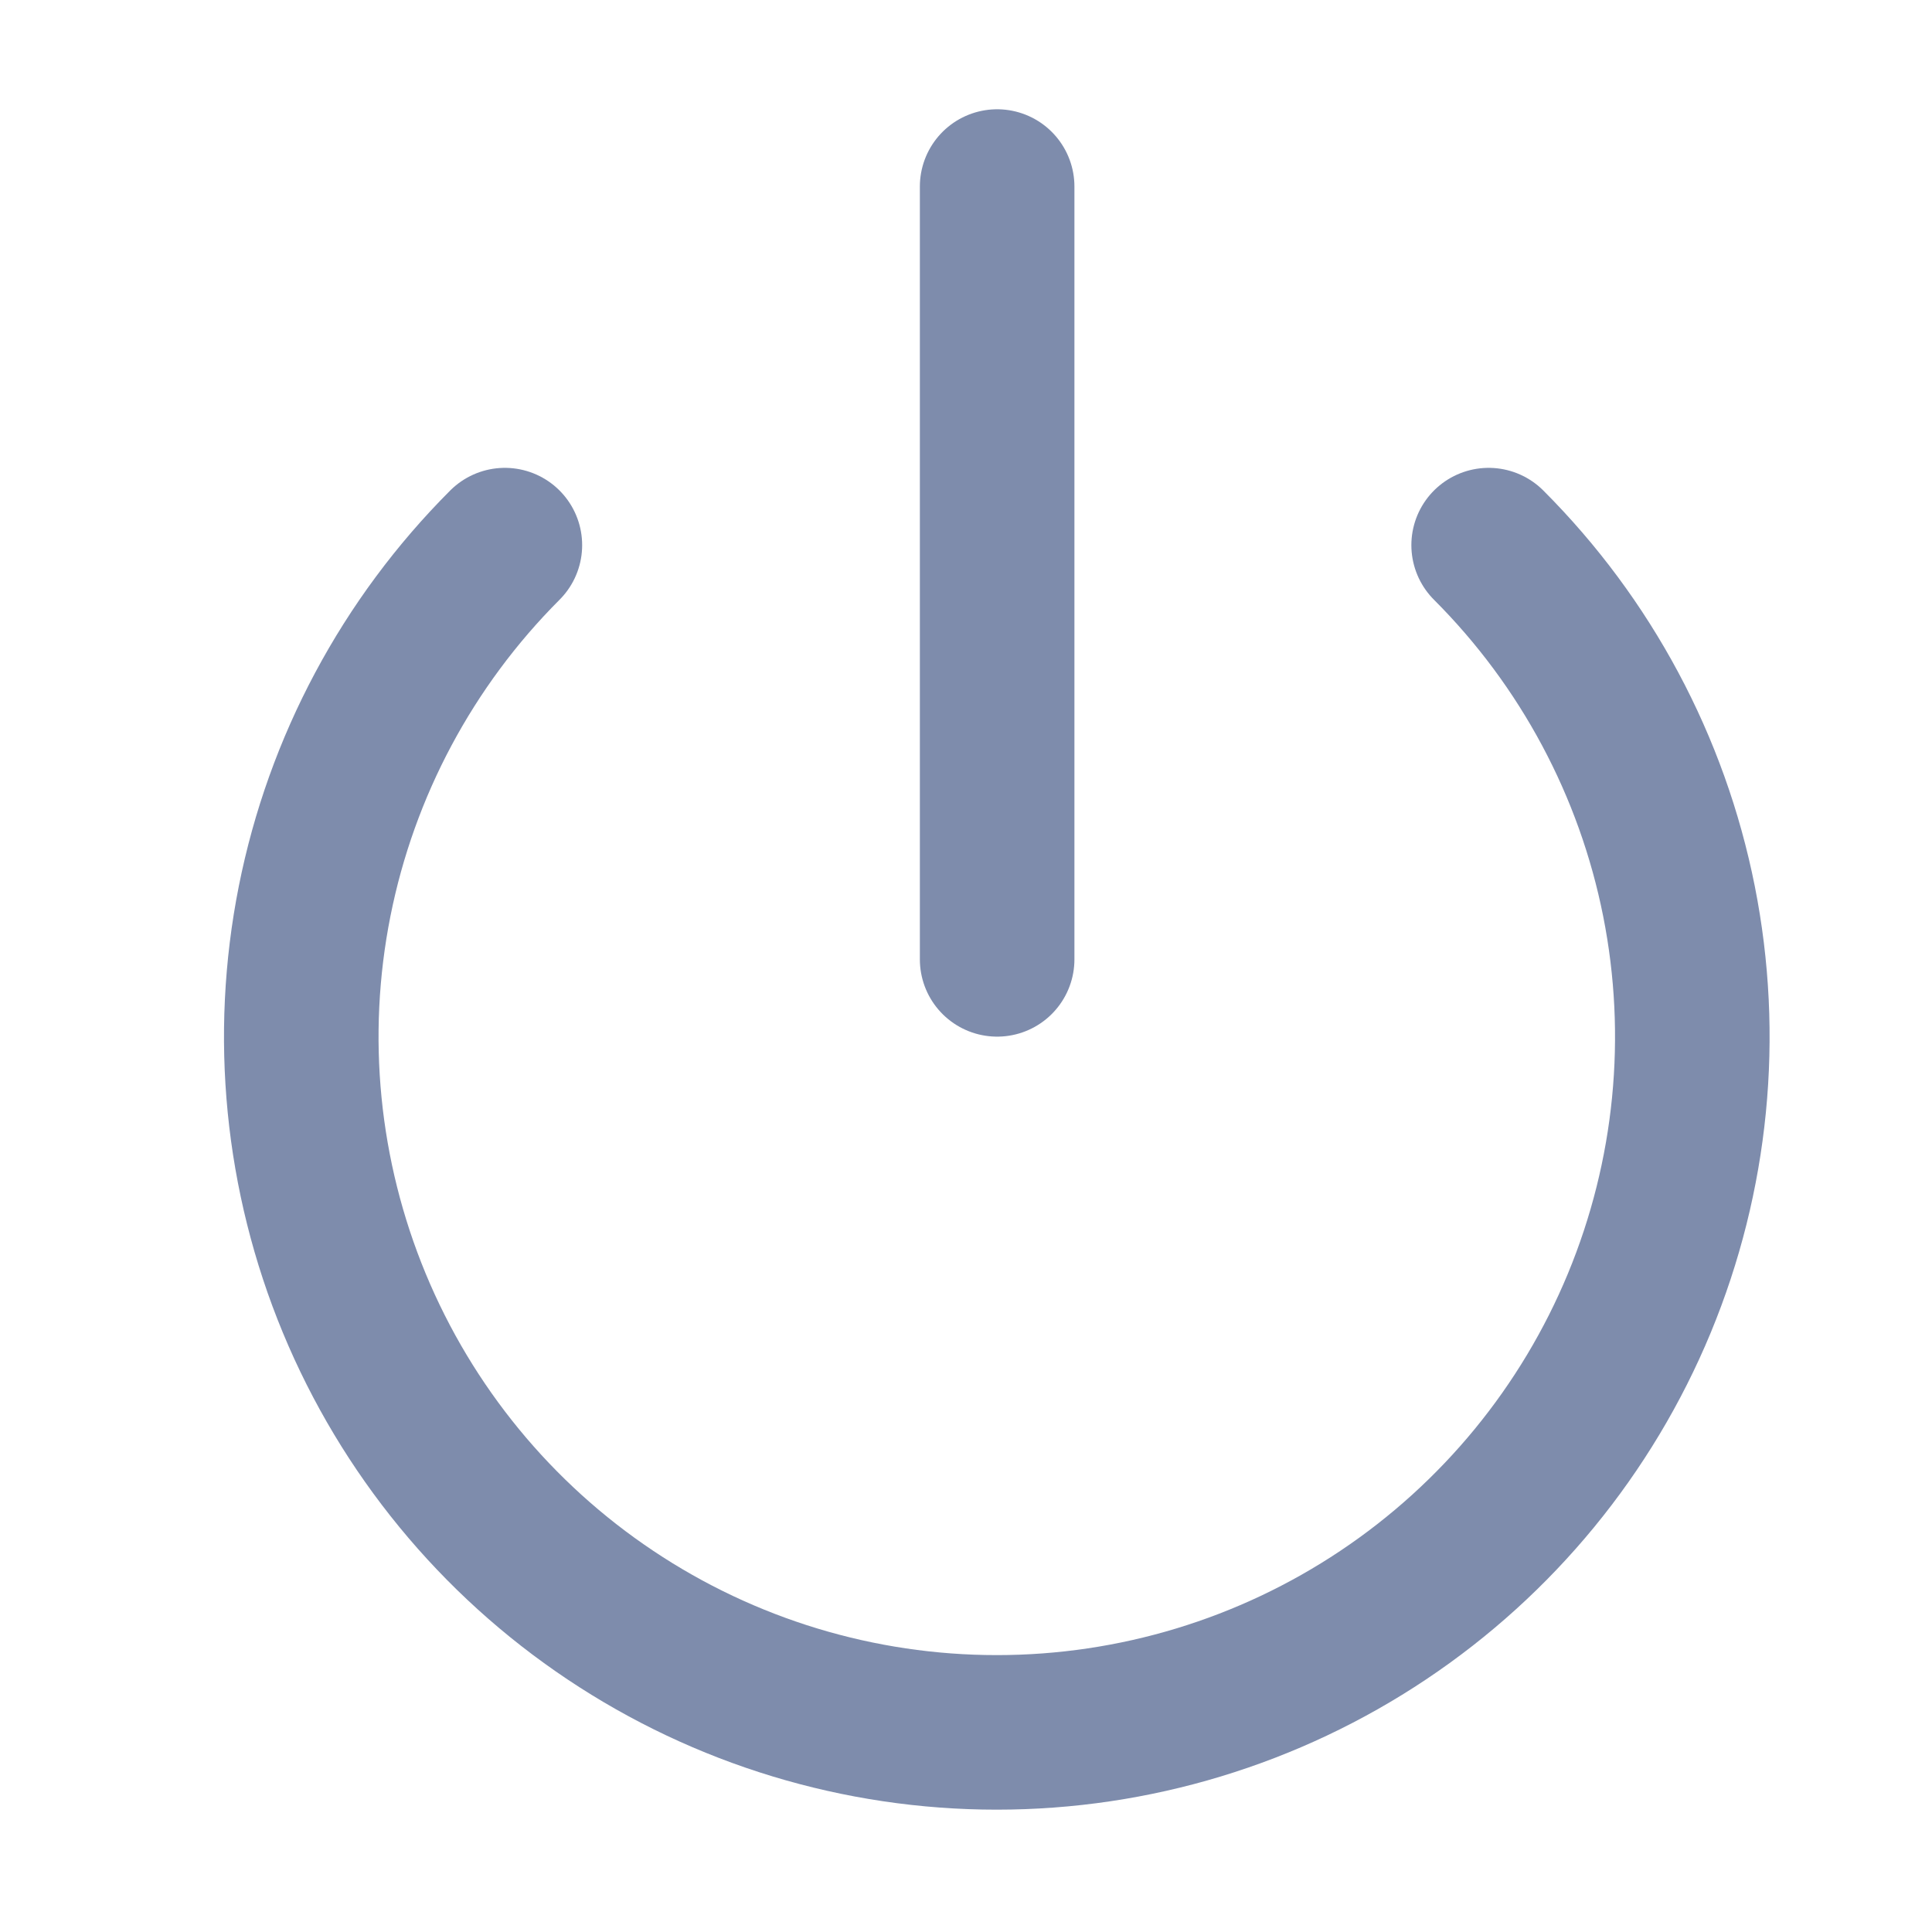 <svg
                            className="icon me-3"
                            width="25"
                            height="25"
                            viewBox="0 0 25 25"
                            fill="none"
                            xmlns="http://www.w3.org/2000/svg"
                        >
                            <path
                                d="M19.263 7.054C20.522 8.313 21.379 9.916 21.726 11.662C22.073 13.408 21.894 15.217 21.213 16.862C20.532 18.506 19.378 19.912 17.898 20.9C16.418 21.889 14.678 22.417 12.898 22.417C11.118 22.417 9.379 21.889 7.899 20.9C6.419 19.912 5.265 18.506 4.584 16.862C3.903 15.217 3.724 13.408 4.071 11.662C4.418 9.916 5.275 8.313 6.533 7.054"
                                stroke="#7E8CAC"
                                stroke-width="2"
                                stroke-linecap="round"
                                stroke-linejoin="round"
                            />
                            <path
                                d="M12.903 2.414V12.414"
                                stroke="#7E8CAC"
                                stroke-width="2"
                                stroke-linecap="round"
                                stroke-linejoin="round"
                            />
                        </svg>
